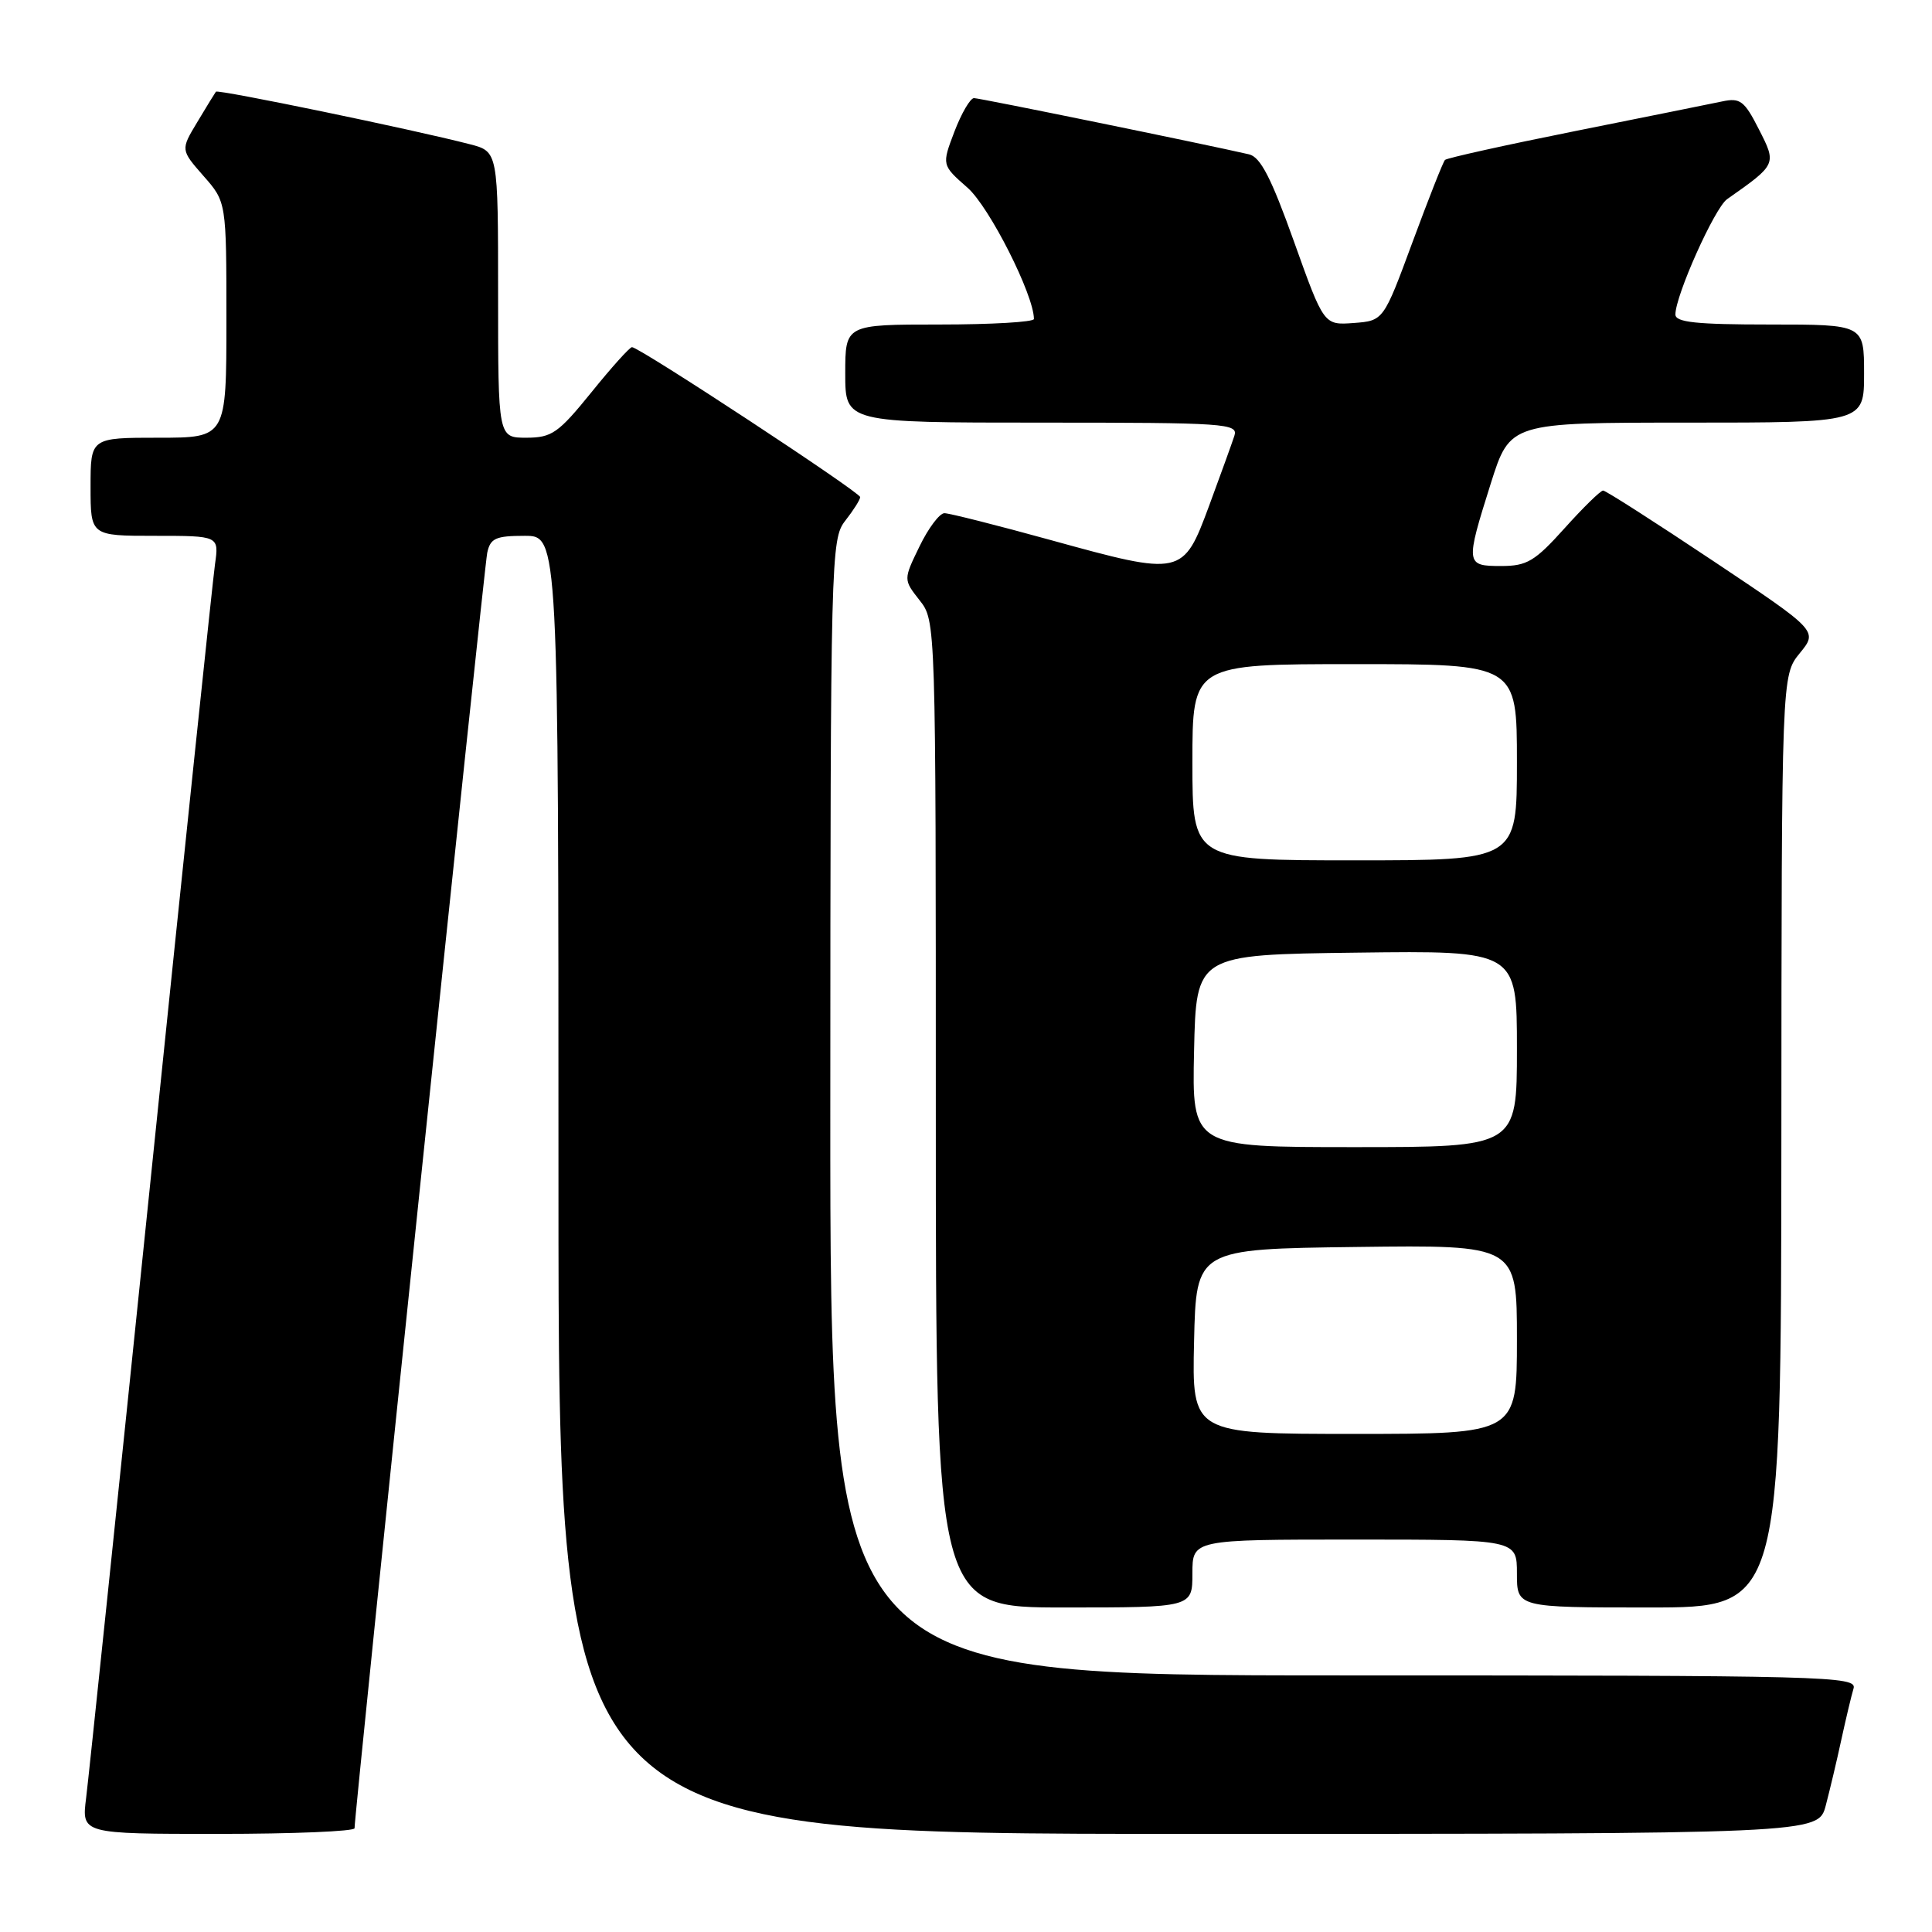 <?xml version="1.0" encoding="UTF-8" standalone="no"?>
<!DOCTYPE svg PUBLIC "-//W3C//DTD SVG 1.1//EN" "http://www.w3.org/Graphics/SVG/1.1/DTD/svg11.dtd" >
<svg xmlns="http://www.w3.org/2000/svg" xmlns:xlink="http://www.w3.org/1999/xlink" version="1.1" viewBox="0 0 256 256">
 <g >
 <path fill="currentColor"
d=" M 46.98 242.25 C 46.95 240.48 64.13 75.29 64.56 73.25 C 64.97 71.32 65.68 71.00 69.52 71.00 C 74.00 71.00 74.00 71.00 74.00 157.00 C 74.00 243.00 74.00 243.00 157.46 243.00 C 240.92 243.00 240.92 243.00 241.92 239.25 C 242.46 237.19 243.40 233.25 243.99 230.50 C 244.59 227.75 245.31 224.71 245.60 223.75 C 246.11 222.10 242.43 222.00 178.07 222.00 C 110.00 222.00 110.00 222.00 110.02 146.75 C 110.04 73.61 110.10 71.43 112.00 69.00 C 113.08 67.62 113.97 66.22 113.98 65.87 C 114.00 65.24 84.73 46.00 83.74 46.00 C 83.44 46.00 81.01 48.70 78.35 52.00 C 73.98 57.39 73.13 57.99 69.75 58.00 C 66.00 58.00 66.00 58.00 66.00 39.04 C 66.00 20.08 66.00 20.08 62.25 19.11 C 54.64 17.14 28.86 11.81 28.61 12.15 C 28.47 12.34 27.35 14.15 26.14 16.18 C 23.93 19.85 23.93 19.85 26.96 23.31 C 30.00 26.76 30.00 26.76 30.00 42.38 C 30.00 58.00 30.00 58.00 21.00 58.00 C 12.00 58.00 12.00 58.00 12.00 64.50 C 12.00 71.00 12.00 71.00 20.51 71.00 C 29.02 71.00 29.02 71.00 28.49 74.75 C 28.20 76.81 24.37 113.38 19.99 156.00 C 15.60 198.62 11.74 235.64 11.41 238.25 C 10.81 243.00 10.81 243.00 28.91 243.00 C 38.86 243.00 46.99 242.66 46.98 242.25 Z  M 158.00 208.50 C 158.00 204.00 158.00 204.00 179.50 204.00 C 201.00 204.00 201.00 204.00 201.00 208.50 C 201.00 213.00 201.00 213.00 218.50 213.00 C 236.00 213.00 236.00 213.00 236.04 151.25 C 236.07 89.50 236.07 89.50 238.48 86.55 C 240.89 83.60 240.89 83.60 226.96 74.30 C 219.30 69.19 212.76 65.00 212.42 65.00 C 212.08 65.00 209.78 67.25 207.31 70.00 C 203.37 74.38 202.33 75.00 198.91 75.00 C 194.19 75.00 194.16 74.77 197.54 64.05 C 200.09 56.00 200.09 56.00 223.54 56.00 C 247.00 56.00 247.00 56.00 247.00 49.50 C 247.00 43.00 247.00 43.00 234.50 43.00 C 224.78 43.00 222.00 42.71 222.00 41.67 C 222.00 39.16 227.20 27.55 228.85 26.39 C 235.43 21.77 235.43 21.77 233.06 17.13 C 231.14 13.35 230.58 12.93 228.20 13.44 C 226.71 13.75 217.95 15.52 208.71 17.37 C 199.48 19.22 191.72 20.94 191.47 21.19 C 191.22 21.44 189.29 26.34 187.17 32.07 C 183.32 42.50 183.32 42.50 179.37 42.80 C 175.42 43.09 175.42 43.09 171.46 32.01 C 168.45 23.58 167.02 20.80 165.50 20.45 C 159.74 19.12 129.83 13.00 129.06 13.00 C 128.57 13.00 127.40 15.00 126.47 17.43 C 124.78 21.87 124.78 21.87 128.21 24.88 C 131.10 27.42 137.00 39.09 137.00 42.27 C 137.00 42.67 131.38 43.00 124.50 43.00 C 112.00 43.00 112.00 43.00 112.00 49.50 C 112.00 56.00 112.00 56.00 138.07 56.00 C 162.44 56.00 164.10 56.11 163.56 57.75 C 163.25 58.71 161.74 62.88 160.22 67.00 C 156.76 76.33 156.62 76.36 139.22 71.56 C 132.12 69.60 125.78 68.00 125.14 68.00 C 124.50 68.00 123.01 69.98 121.84 72.40 C 119.70 76.80 119.70 76.80 121.85 79.54 C 124.00 82.27 124.00 82.27 124.00 147.63 C 124.00 213.00 124.00 213.00 141.00 213.00 C 158.00 213.00 158.00 213.00 158.00 208.50 Z  M 158.22 177.75 C 158.50 165.50 158.50 165.50 179.75 165.23 C 201.00 164.96 201.00 164.96 201.00 177.48 C 201.00 190.00 201.00 190.00 179.47 190.00 C 157.94 190.00 157.94 190.00 158.22 177.75 Z  M 158.22 139.25 C 158.50 126.50 158.50 126.50 179.75 126.23 C 201.00 125.96 201.00 125.96 201.00 138.98 C 201.00 152.00 201.00 152.00 179.47 152.00 C 157.94 152.00 157.94 152.00 158.22 139.25 Z  M 158.00 101.00 C 158.00 88.00 158.00 88.00 179.50 88.00 C 201.00 88.00 201.00 88.00 201.00 101.00 C 201.00 114.00 201.00 114.00 179.50 114.00 C 158.00 114.00 158.00 114.00 158.00 101.00 Z "/>
</g>
</svg>